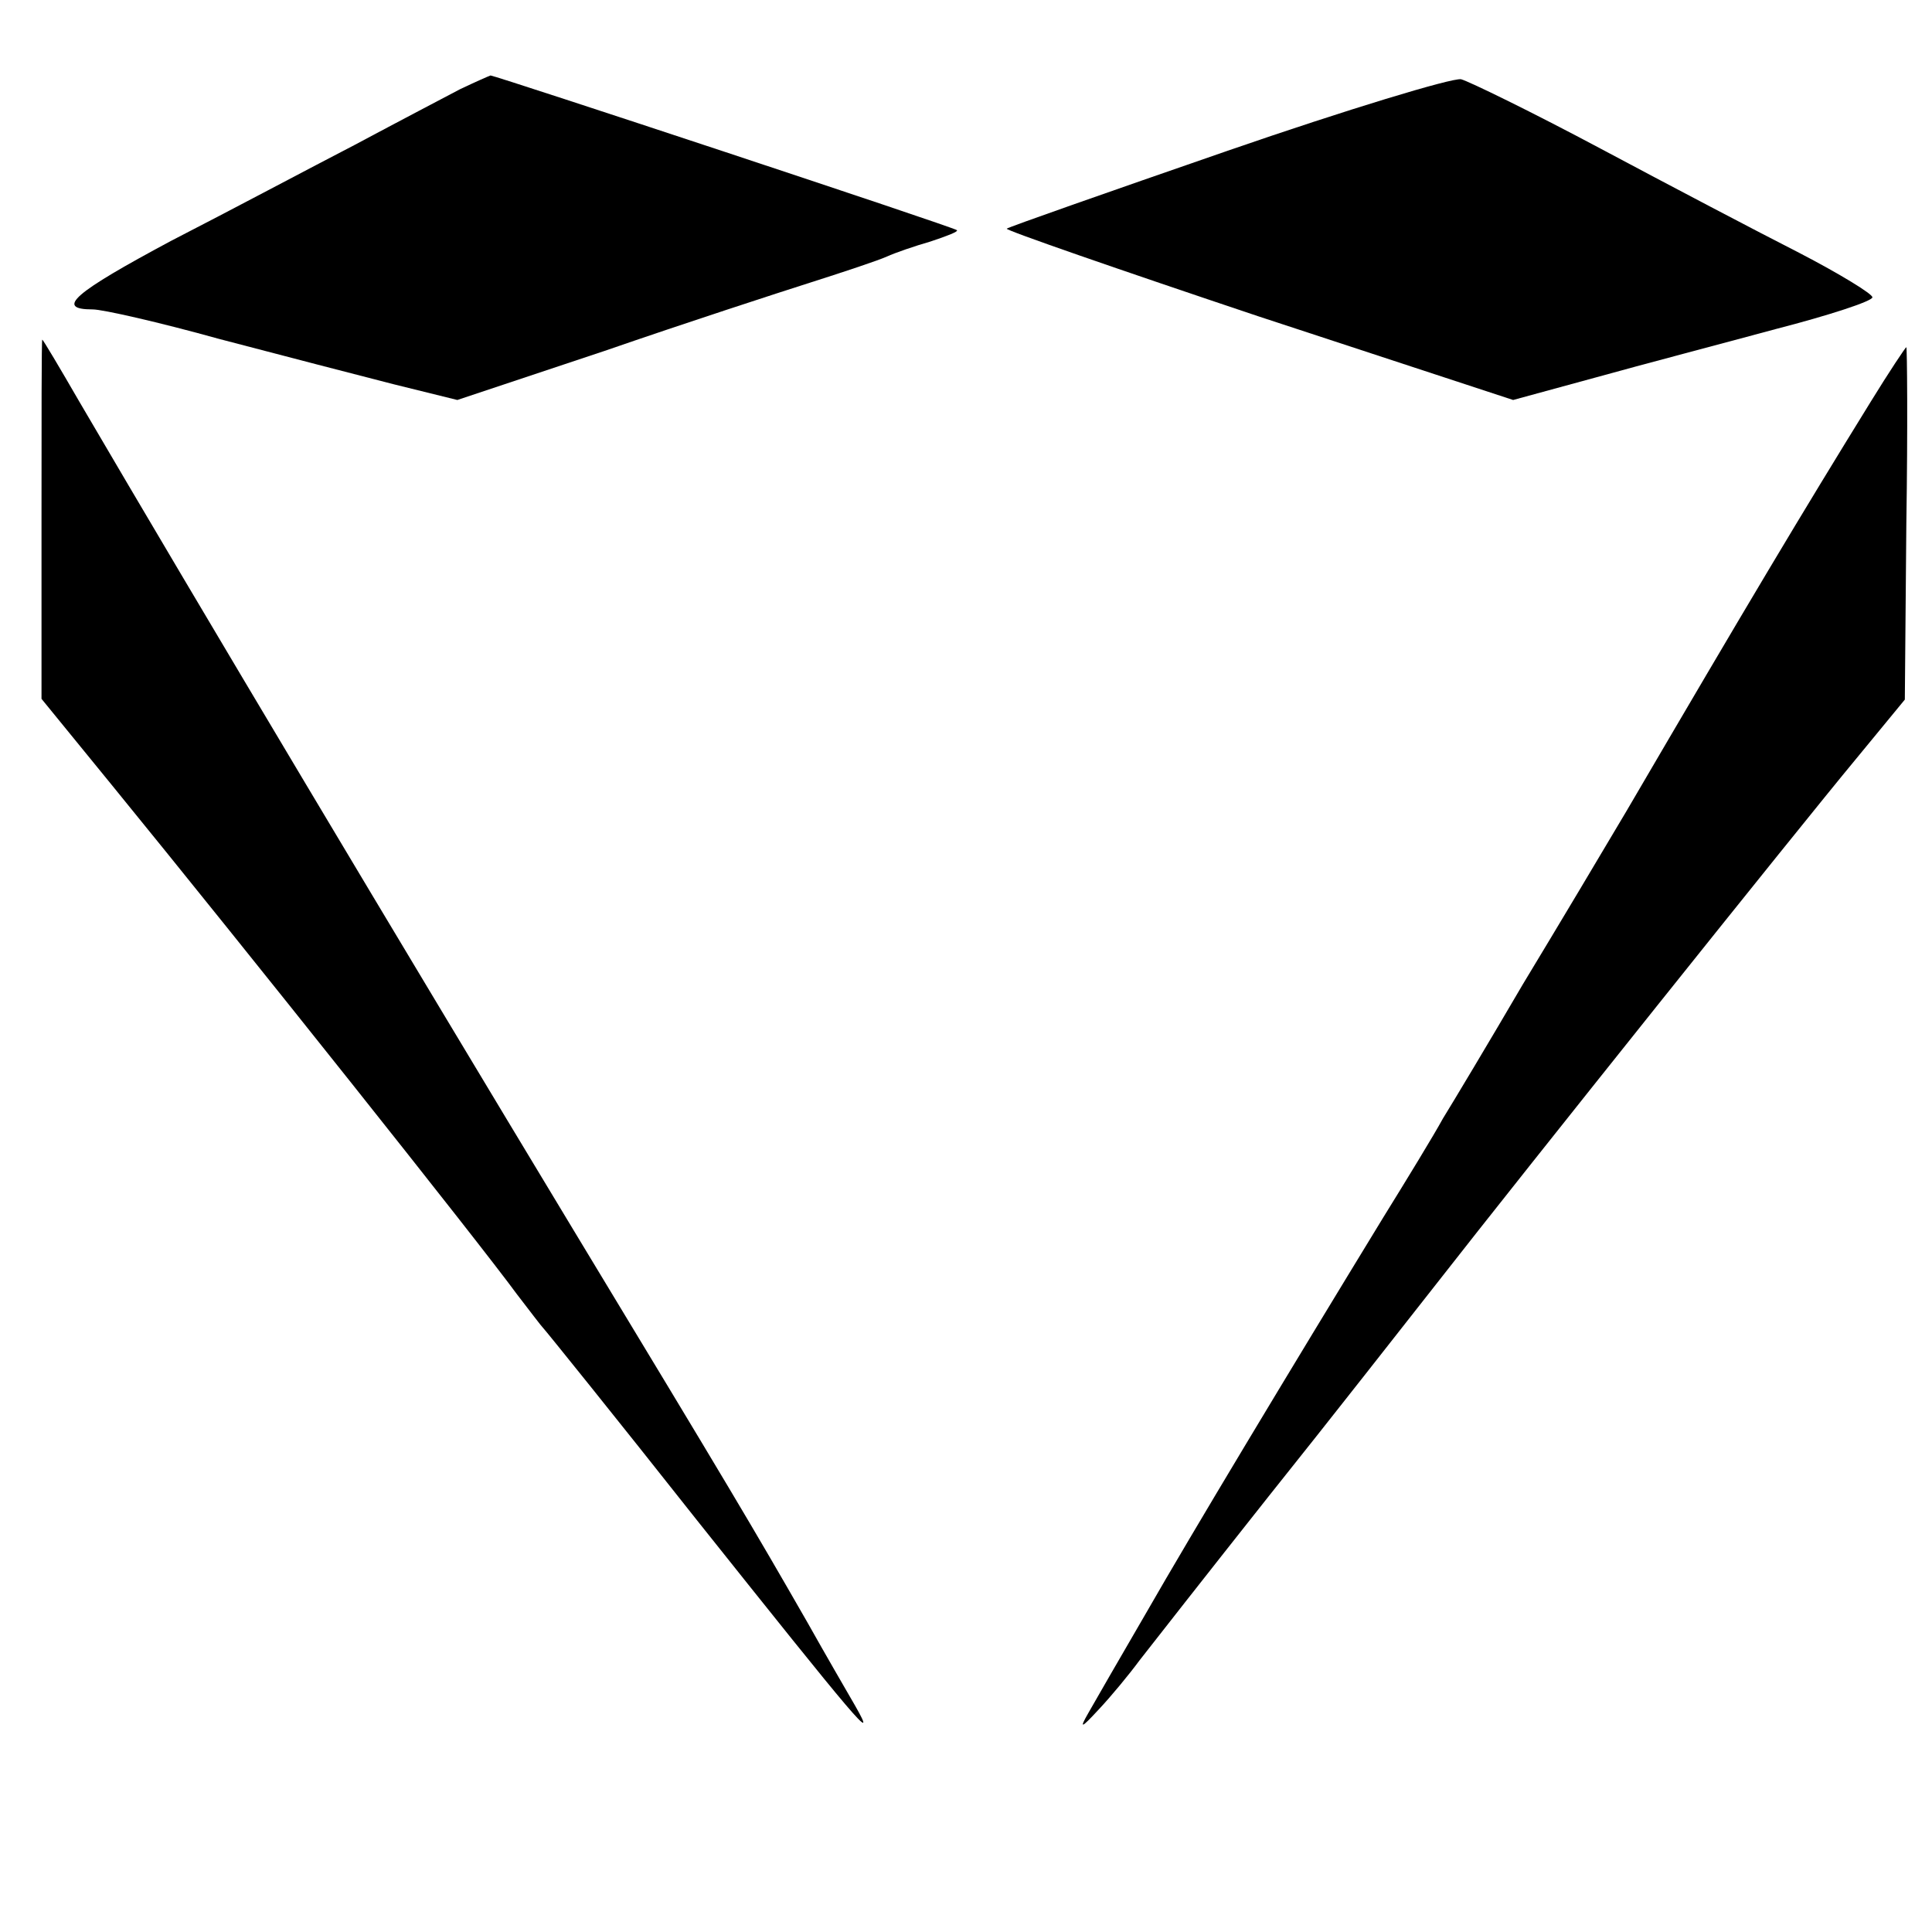<?xml version="1.0" standalone="no"?>
<!DOCTYPE svg PUBLIC "-//W3C//DTD SVG 20010904//EN"
 "http://www.w3.org/TR/2001/REC-SVG-20010904/DTD/svg10.dtd">
<svg version="1.0" xmlns="http://www.w3.org/2000/svg"
 width="256pt" height="256pt" viewBox="0 0 256 256"
 preserveAspectRatio="xMidYMid meet">

<g transform="translate(0,256) scale(0.1,-0.1)"
fill="#000000" stroke="none">
<path d="M610 2442 c-19 -10 -82 -43 -140 -74 -58 -30 -167 -88 -243 -127
-129 -69 -155 -91 -104 -91 13 0 88 -17 167 -39 80 -21 184 -48 231 -60 l85
-21 195 65 c107 37 230 77 274 91 44 14 89 29 100 34 11 5 37 14 58 20 21 7
37 13 35 15 -4 4 -612 205 -618 205 -3 -1 -21 -9 -40 -18z"/>
<path d="M1626 2360 c-159 -55 -290 -101 -292 -103 -2 -2 148 -54 333 -116
l338 -111 110 30 c61 17 168 45 238 64 70 18 128 37 128 42 1 4 -43 31 -97 59
-55 28 -173 90 -263 138 -90 48 -174 89 -185 92 -12 2 -151 -40 -310 -95z"/>
<path d="M55 1872 l0 -238 93 -114 c181 -222 485 -604 537 -675 17 -22 32 -42
35 -45 3 -3 95 -117 204 -255 212 -266 241 -301 209 -245 -11 19 -40 69 -63
110 -74 129 -102 176 -310 520 -233 386 -494 823 -655 1098 -26 45 -48 82 -49
82 -1 0 -1 -107 -1 -238z"/>
<path d="M2479 2028 c-92 -149 -162 -266 -324 -543 -29 -49 -91 -153 -137
-229 -45 -77 -93 -157 -106 -178 -12 -22 -48 -81 -79 -131 -127 -208 -254
-419 -313 -522 -35 -60 -70 -121 -78 -135 -12 -21 -10 -21 14 5 16 17 40 46
54 65 14 18 90 115 170 216 80 100 181 229 225 285 114 146 476 599 554 693
l65 79 2 233 c2 129 1 234 0 234 -1 0 -23 -33 -47 -72z"/>
</g>
</svg>
